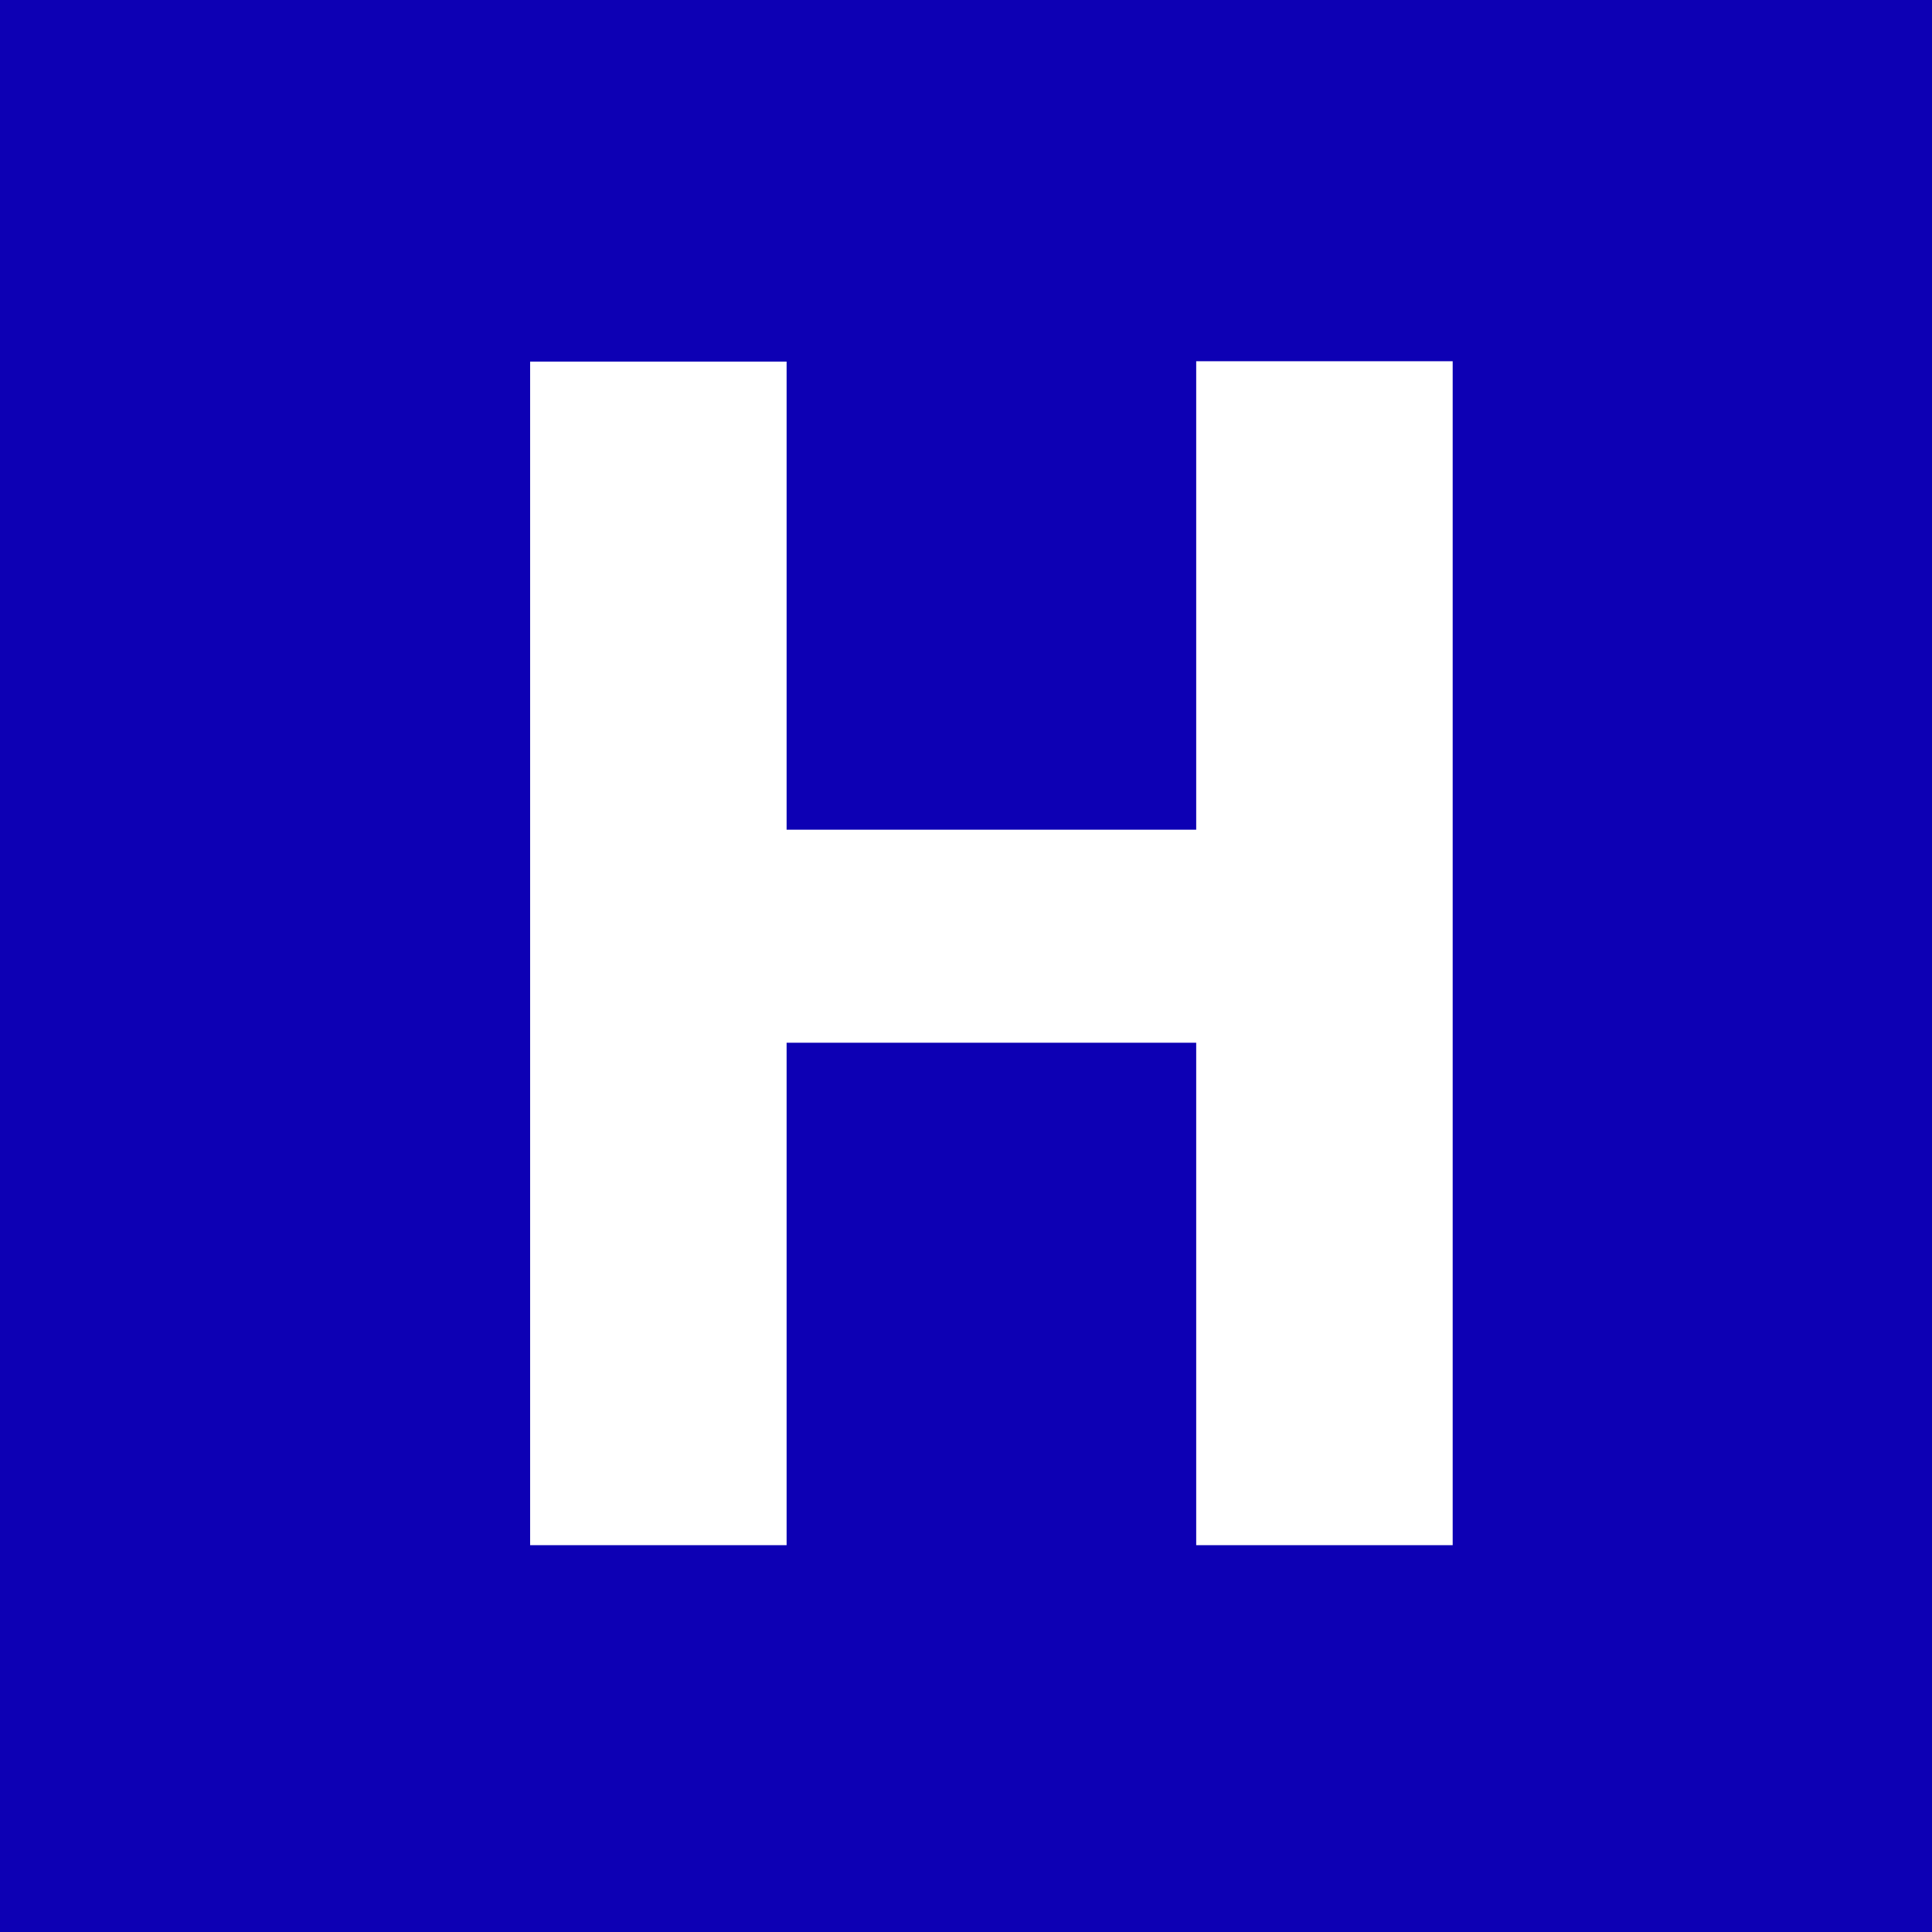 <?xml version="1.0" encoding="UTF-8"?>
<svg id="_레이어_2" data-name="레이어 2" xmlns="http://www.w3.org/2000/svg" viewBox="0 0 55.14 55.14">
  <defs>
    <style>
      .cls-1 {
        fill: #fff;
      }

      .cls-2 {
        fill: #0d00b4;
      }
    </style>
  </defs>
  <g id="_레이어_1-2" data-name="레이어 1">
    <g>
      <rect class="cls-2" y="0" width="55.14" height="55.14"/>
      <path class="cls-1" d="M22.45,23.68h11.69v-13.37h7.32v33.79h-7.32v-14.34h-11.69v14.34h-7.32V10.32h7.32v13.37Z"/>
    </g>
  </g>
</svg>